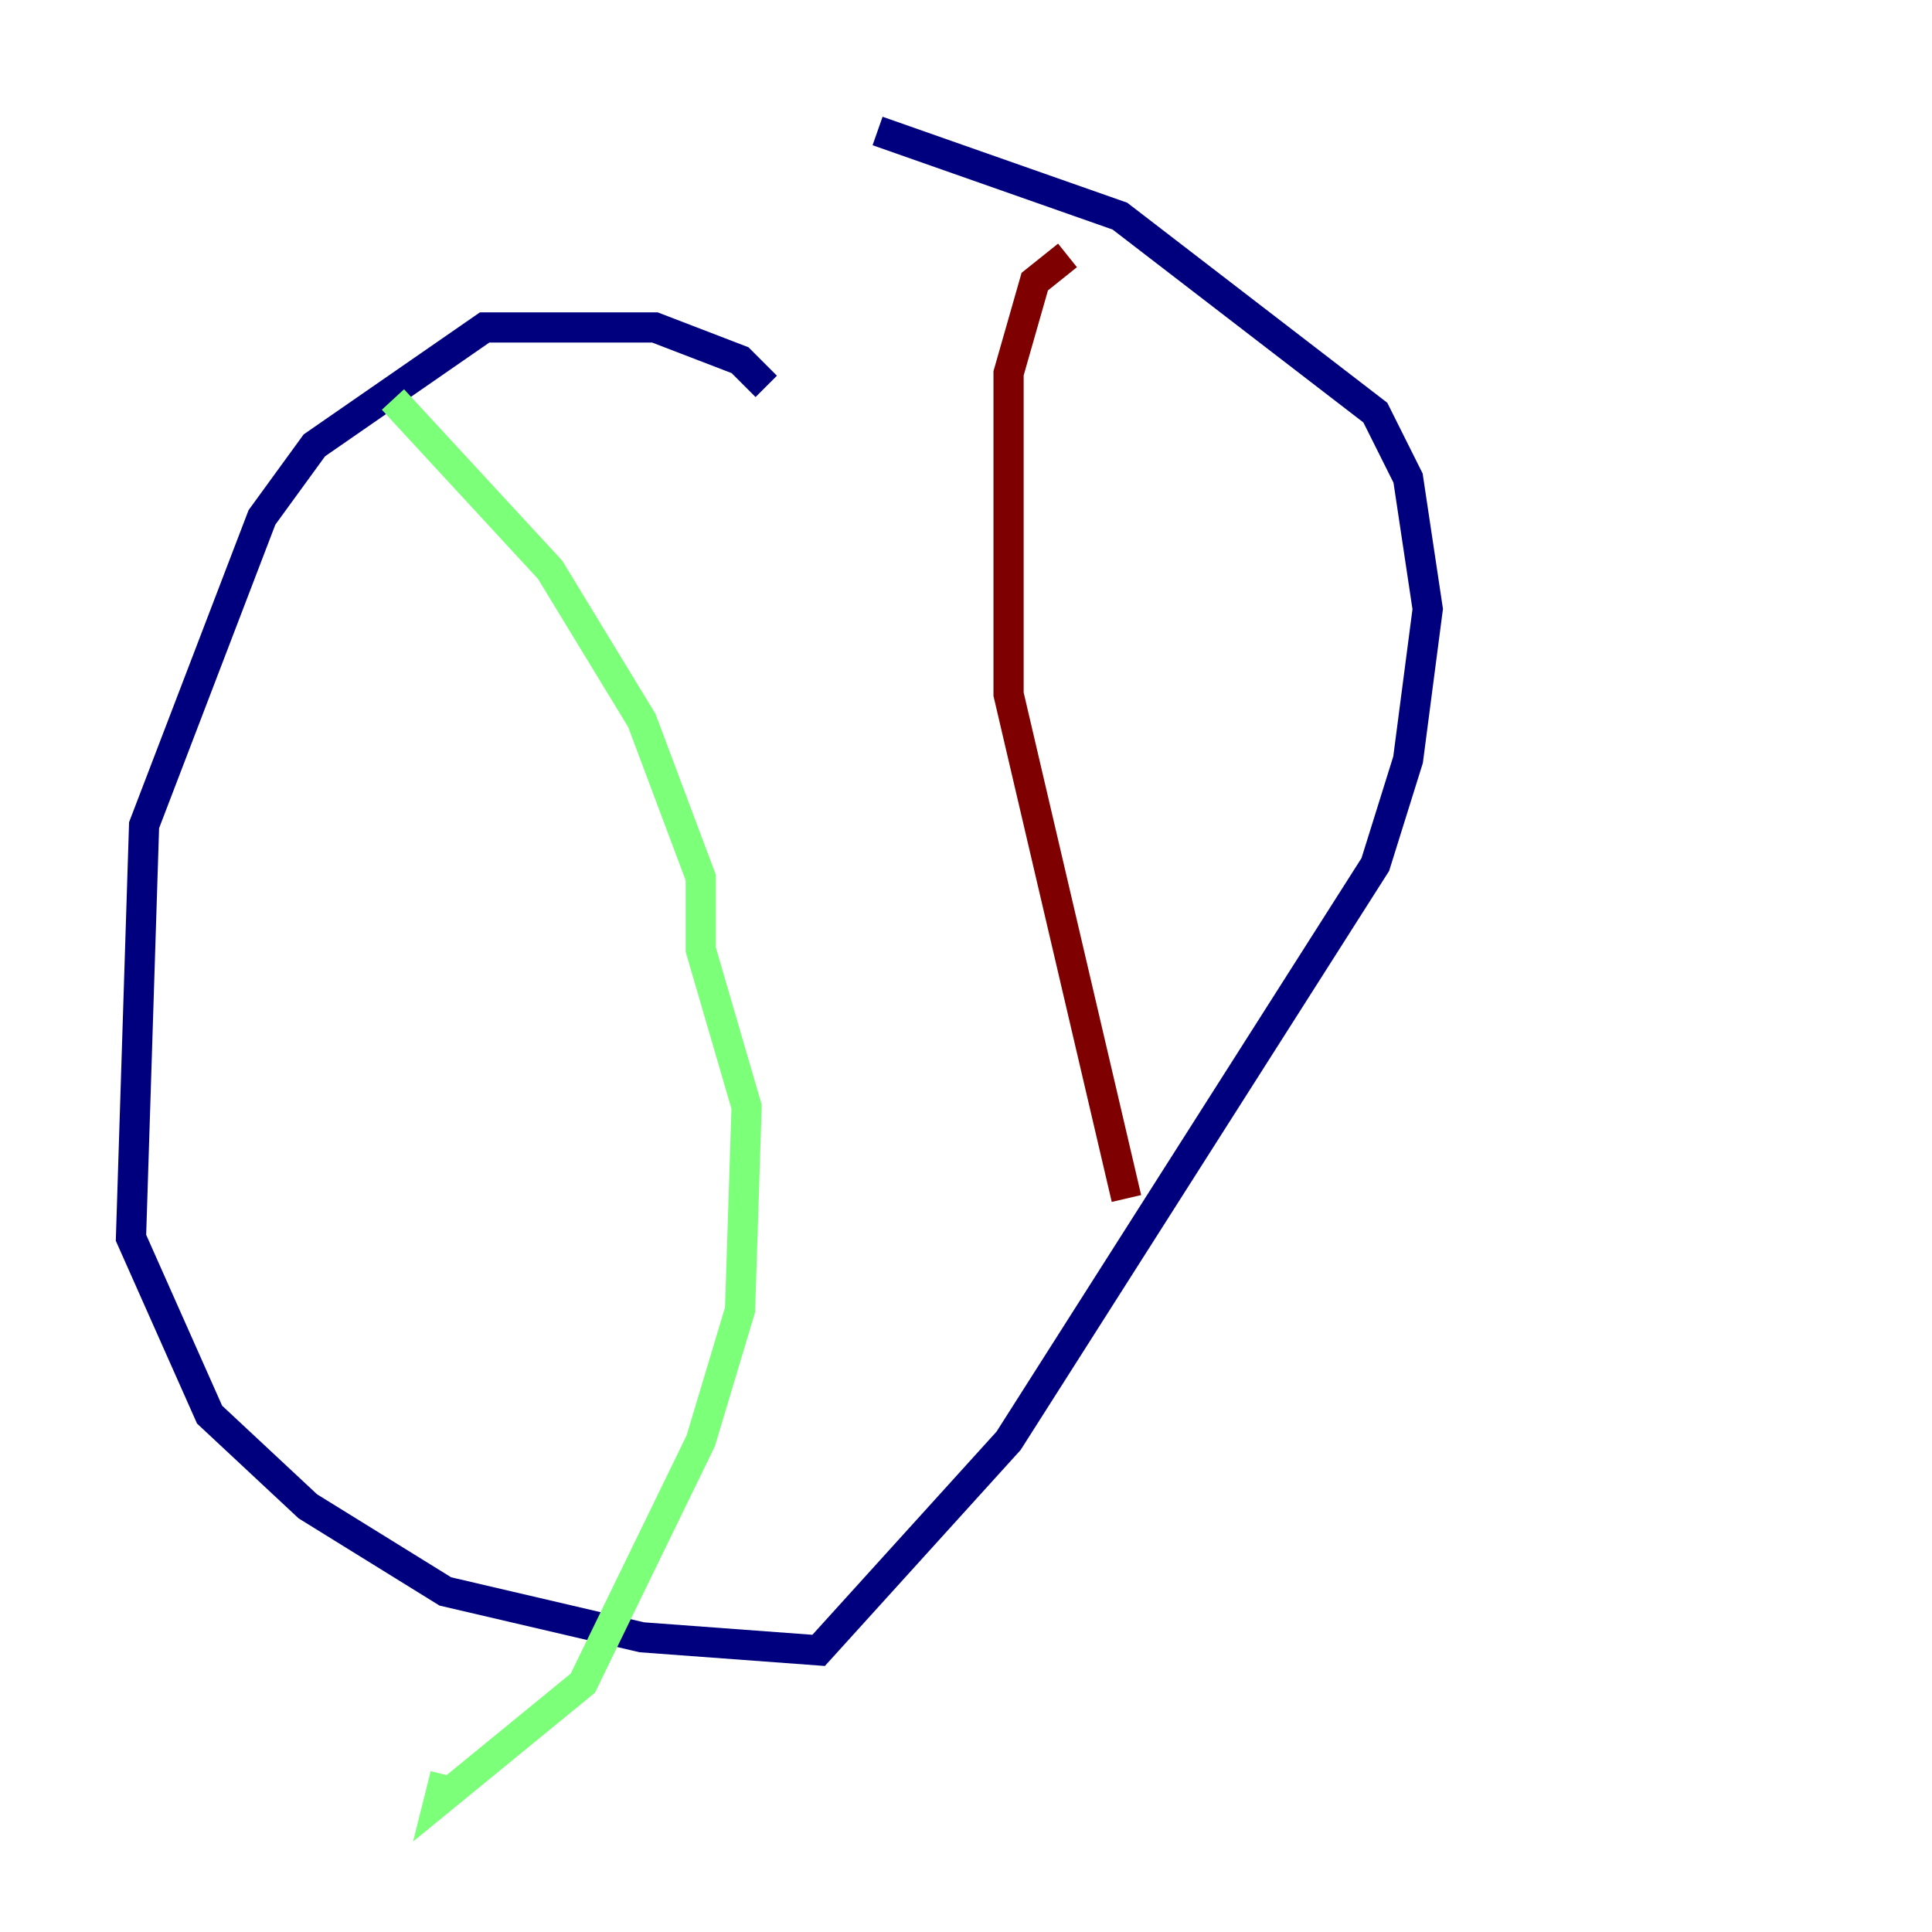<?xml version="1.0" encoding="utf-8" ?>
<svg baseProfile="tiny" height="128" version="1.2" viewBox="0,0,128,128" width="128" xmlns="http://www.w3.org/2000/svg" xmlns:ev="http://www.w3.org/2001/xml-events" xmlns:xlink="http://www.w3.org/1999/xlink"><defs /><polyline fill="none" points="50.766,25.6 49.031,23.864 43.39,21.695 32.108,21.695 20.827,29.505 17.356,34.278 9.546,54.671 8.678,82.007 13.885,93.722 20.393,99.797 29.505,105.437 42.522,108.475 54.237,109.342 66.82,95.458 91.119,57.275 93.288,50.332 94.59,40.352 93.288,31.675 91.119,27.336 74.197,14.319 58.142,8.678" stroke="#00007f" stroke-width="2" /><polyline fill="none" points="26.034,26.468 36.447,37.749 42.522,47.729 46.427,58.142 46.427,62.915 49.464,73.329 49.031,86.78 46.427,95.458 38.617,111.512 29.071,119.322 29.505,117.586" stroke="#7cff79" stroke-width="2" /><polyline fill="none" points="70.725,16.922 68.556,18.658 66.82,24.732 66.82,45.993 74.63,79.403" stroke="#7f0000" stroke-width="2" /></svg>